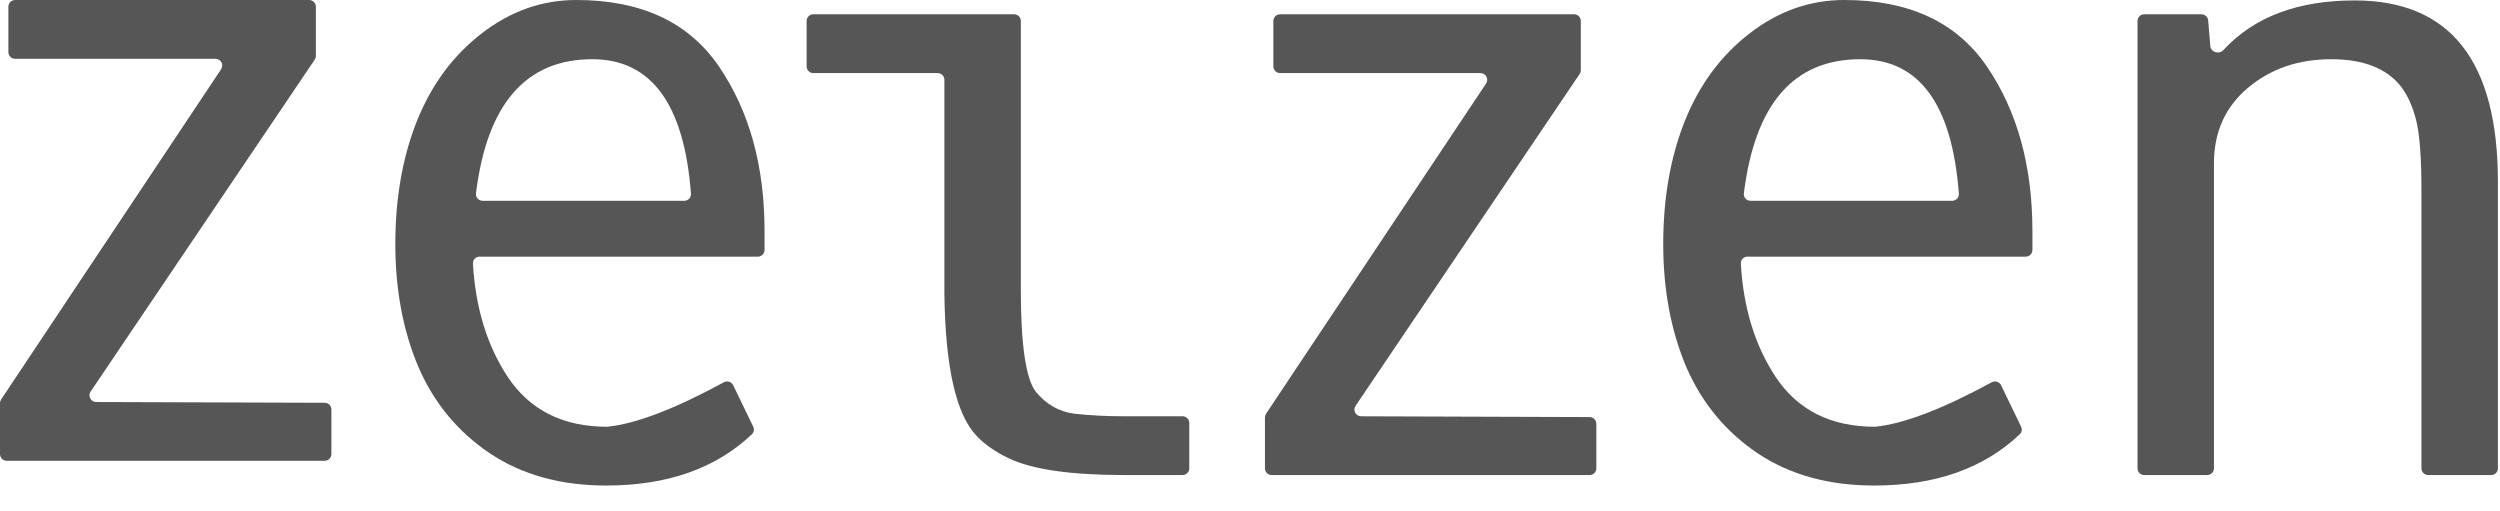 <svg width="93" height="19" viewBox="0 0 93 19" fill="none" xmlns="http://www.w3.org/2000/svg">
<path d="M0.312 0.25C0.312 0.112 0.424 0 0.562 0H11.5C11.638 0 11.75 0.112 11.75 0.25V2.08C11.75 2.13 11.735 2.178 11.707 2.22L3.372 14.565C3.26 14.73 3.378 14.954 3.578 14.955L12.079 14.983C12.217 14.984 12.328 15.096 12.328 15.233V16.891C12.328 17.029 12.216 17.141 12.078 17.141H0.25C0.112 17.141 0 17.029 0 16.891V14.998C0 14.948 0.015 14.9 0.042 14.859L8.225 2.576C8.336 2.41 8.217 2.188 8.017 2.188H0.562C0.424 2.188 0.312 2.076 0.312 1.938V0.25Z" fill="#565656"/>
<path d="M18.238 16.875C17.04 16.073 16.149 15 15.566 13.656C14.993 12.302 14.706 10.776 14.706 9.078C14.706 7.38 14.972 5.859 15.503 4.516C16.045 3.161 16.847 2.073 17.909 1.25C18.982 0.417 20.159 0 21.441 0C23.857 0 25.628 0.828 26.753 2.484C27.878 4.141 28.441 6.177 28.441 8.594V9.297C28.441 9.435 28.329 9.547 28.191 9.547H17.84C17.699 9.547 17.585 9.664 17.593 9.806C17.688 11.454 18.121 12.863 18.894 14.031C19.717 15.26 20.946 15.875 22.581 15.875C23.631 15.775 25.08 15.224 26.927 14.221C27.054 14.152 27.212 14.202 27.274 14.331L28.02 15.871C28.066 15.967 28.047 16.082 27.97 16.155C26.628 17.427 24.821 18.062 22.55 18.062C20.873 18.062 19.435 17.667 18.238 16.875ZM25.457 7.469C25.601 7.469 25.715 7.347 25.704 7.203C25.45 3.87 24.227 2.203 22.034 2.203C19.56 2.203 18.118 3.866 17.706 7.193C17.688 7.34 17.804 7.469 17.952 7.469H25.457Z" fill="#565656"/>
<path d="M44.241 17.422C44.241 17.56 44.129 17.672 43.991 17.672H41.834C39.824 17.672 38.386 17.463 37.522 17.047C37.022 16.807 36.626 16.531 36.334 16.219C35.563 15.417 35.163 13.646 35.131 10.906V2.969C35.131 2.831 35.019 2.719 34.881 2.719H30.256C30.118 2.719 30.006 2.607 30.006 2.469V0.781C30.006 0.643 30.118 0.531 30.256 0.531H37.725C37.863 0.531 37.975 0.643 37.975 0.781V10.766C37.975 12.838 38.163 14.109 38.538 14.578C38.923 15.047 39.402 15.318 39.975 15.391C40.548 15.453 41.131 15.484 41.725 15.484H43.991C44.129 15.484 44.241 15.596 44.241 15.734V17.422Z" fill="#565656"/>
<path d="M47.369 0.781C47.369 0.643 47.481 0.531 47.619 0.531H58.556C58.694 0.531 58.806 0.643 58.806 0.781V0.81V2.611C58.806 2.661 58.791 2.71 58.763 2.751L50.428 15.096C50.316 15.262 50.434 15.485 50.634 15.486L59.135 15.515C59.273 15.515 59.384 15.627 59.384 15.765V17.422C59.384 17.56 59.272 17.672 59.134 17.672H47.306C47.168 17.672 47.056 17.56 47.056 17.422V15.529C47.056 15.479 47.071 15.431 47.098 15.39L55.282 3.107C55.392 2.941 55.273 2.719 55.074 2.719H47.619C47.481 2.719 47.369 2.607 47.369 2.469V0.781Z" fill="#565656"/>
<path d="M65.403 16.875C64.205 16.073 63.315 15 62.731 13.656C62.158 12.302 61.872 10.776 61.872 9.078C61.872 7.38 62.138 5.859 62.669 4.516C63.21 3.161 64.013 2.073 65.075 1.25C66.148 0.417 67.325 0 68.606 0C71.023 0 72.794 0.828 73.919 2.484C75.044 4.141 75.606 6.177 75.606 8.594V9.297C75.606 9.435 75.494 9.547 75.356 9.547H65.006C64.864 9.547 64.751 9.664 64.759 9.806C64.853 11.454 65.287 12.863 66.059 14.031C66.882 15.26 68.112 15.875 69.747 15.875C70.797 15.775 72.246 15.224 74.093 14.221C74.219 14.152 74.377 14.202 74.44 14.331L75.185 15.871C75.231 15.967 75.212 16.082 75.135 16.155C73.793 17.427 71.987 18.062 69.716 18.062C68.038 18.062 66.601 17.667 65.403 16.875ZM72.622 7.469C72.766 7.469 72.88 7.347 72.87 7.203C72.616 3.87 71.393 2.203 69.2 2.203C66.726 2.203 65.283 3.866 64.872 7.193C64.854 7.34 64.97 7.469 65.118 7.469H72.622Z" fill="#565656"/>
<path d="M87.594 0.016C91.146 0.016 92.922 2.266 92.922 6.766V17.422C92.922 17.56 92.81 17.672 92.672 17.672H90.328C90.19 17.672 90.078 17.56 90.078 17.422V7.109C90.078 5.901 90.016 5.036 89.891 4.516C89.766 3.995 89.578 3.568 89.328 3.234C88.797 2.547 87.927 2.203 86.719 2.203C85.5 2.203 84.469 2.557 83.625 3.266C82.781 3.974 82.359 4.911 82.359 6.078V17.422C82.359 17.56 82.247 17.672 82.109 17.672H79.766C79.628 17.672 79.516 17.56 79.516 17.422V9.102V0.781C79.516 0.643 79.628 0.531 79.766 0.531H81.895C82.025 0.531 82.133 0.631 82.144 0.76L82.224 1.714C82.244 1.946 82.552 2.035 82.709 1.864C83.843 0.632 85.471 0.016 87.594 0.016Z" fill="#565656"/>
</svg>
